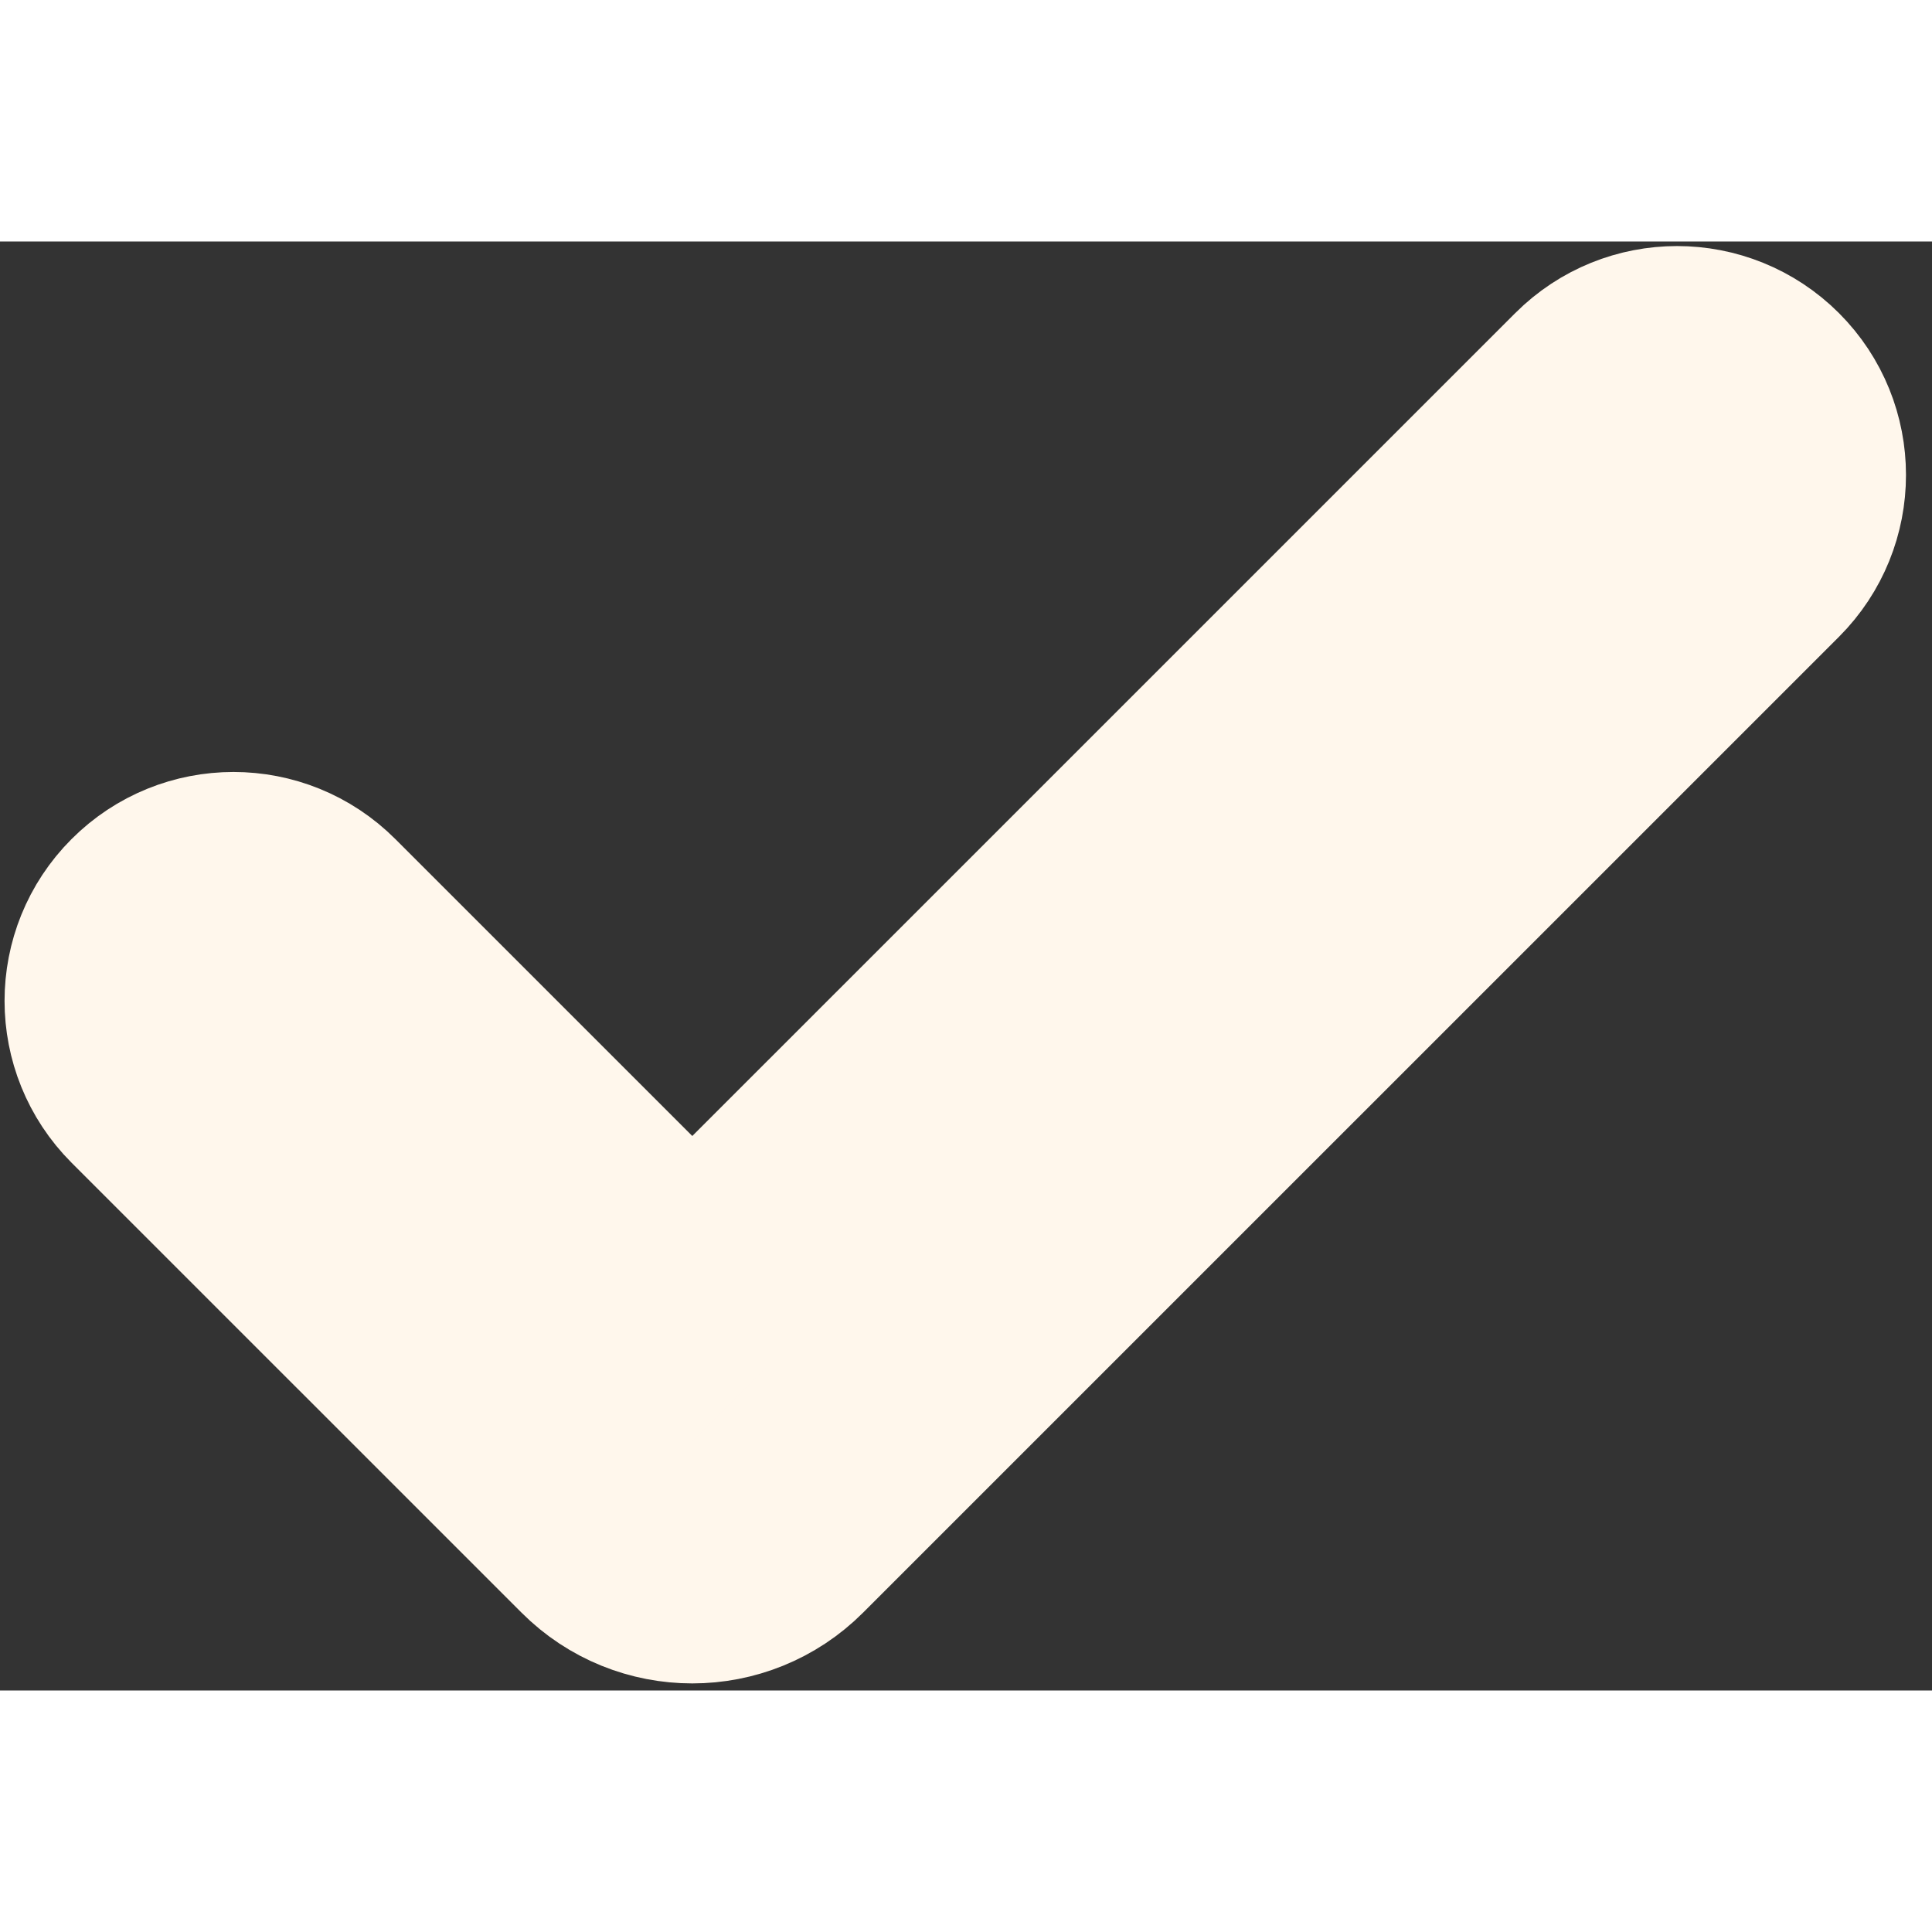 <svg width="100" height="100" viewBox="0 0 48 36" fill="#FFF7EC" stroke="#FFF7EC"
  xmlns="http://www.w3.org/2000/svg">
  <rect x="0" y="0" width="48" height="36" fill="#333333" stroke="none"/>
  <path d="M19.321 31.945C18.15 33.117 16.25 33.117 15.079 31.945L3.9 20.767C2.851 19.717 2.851 18.016 3.9 16.967C4.949 15.917 6.651 15.917 7.7 16.967L15.079 24.345C16.25 25.517 18.15 25.517 19.321 24.345L39.767 3.9C40.816 2.851 42.517 2.851 43.567 3.9C44.616 4.949 44.616 6.651 43.567 7.7L19.321 31.945Z" stroke-width="6"/>
</svg>
